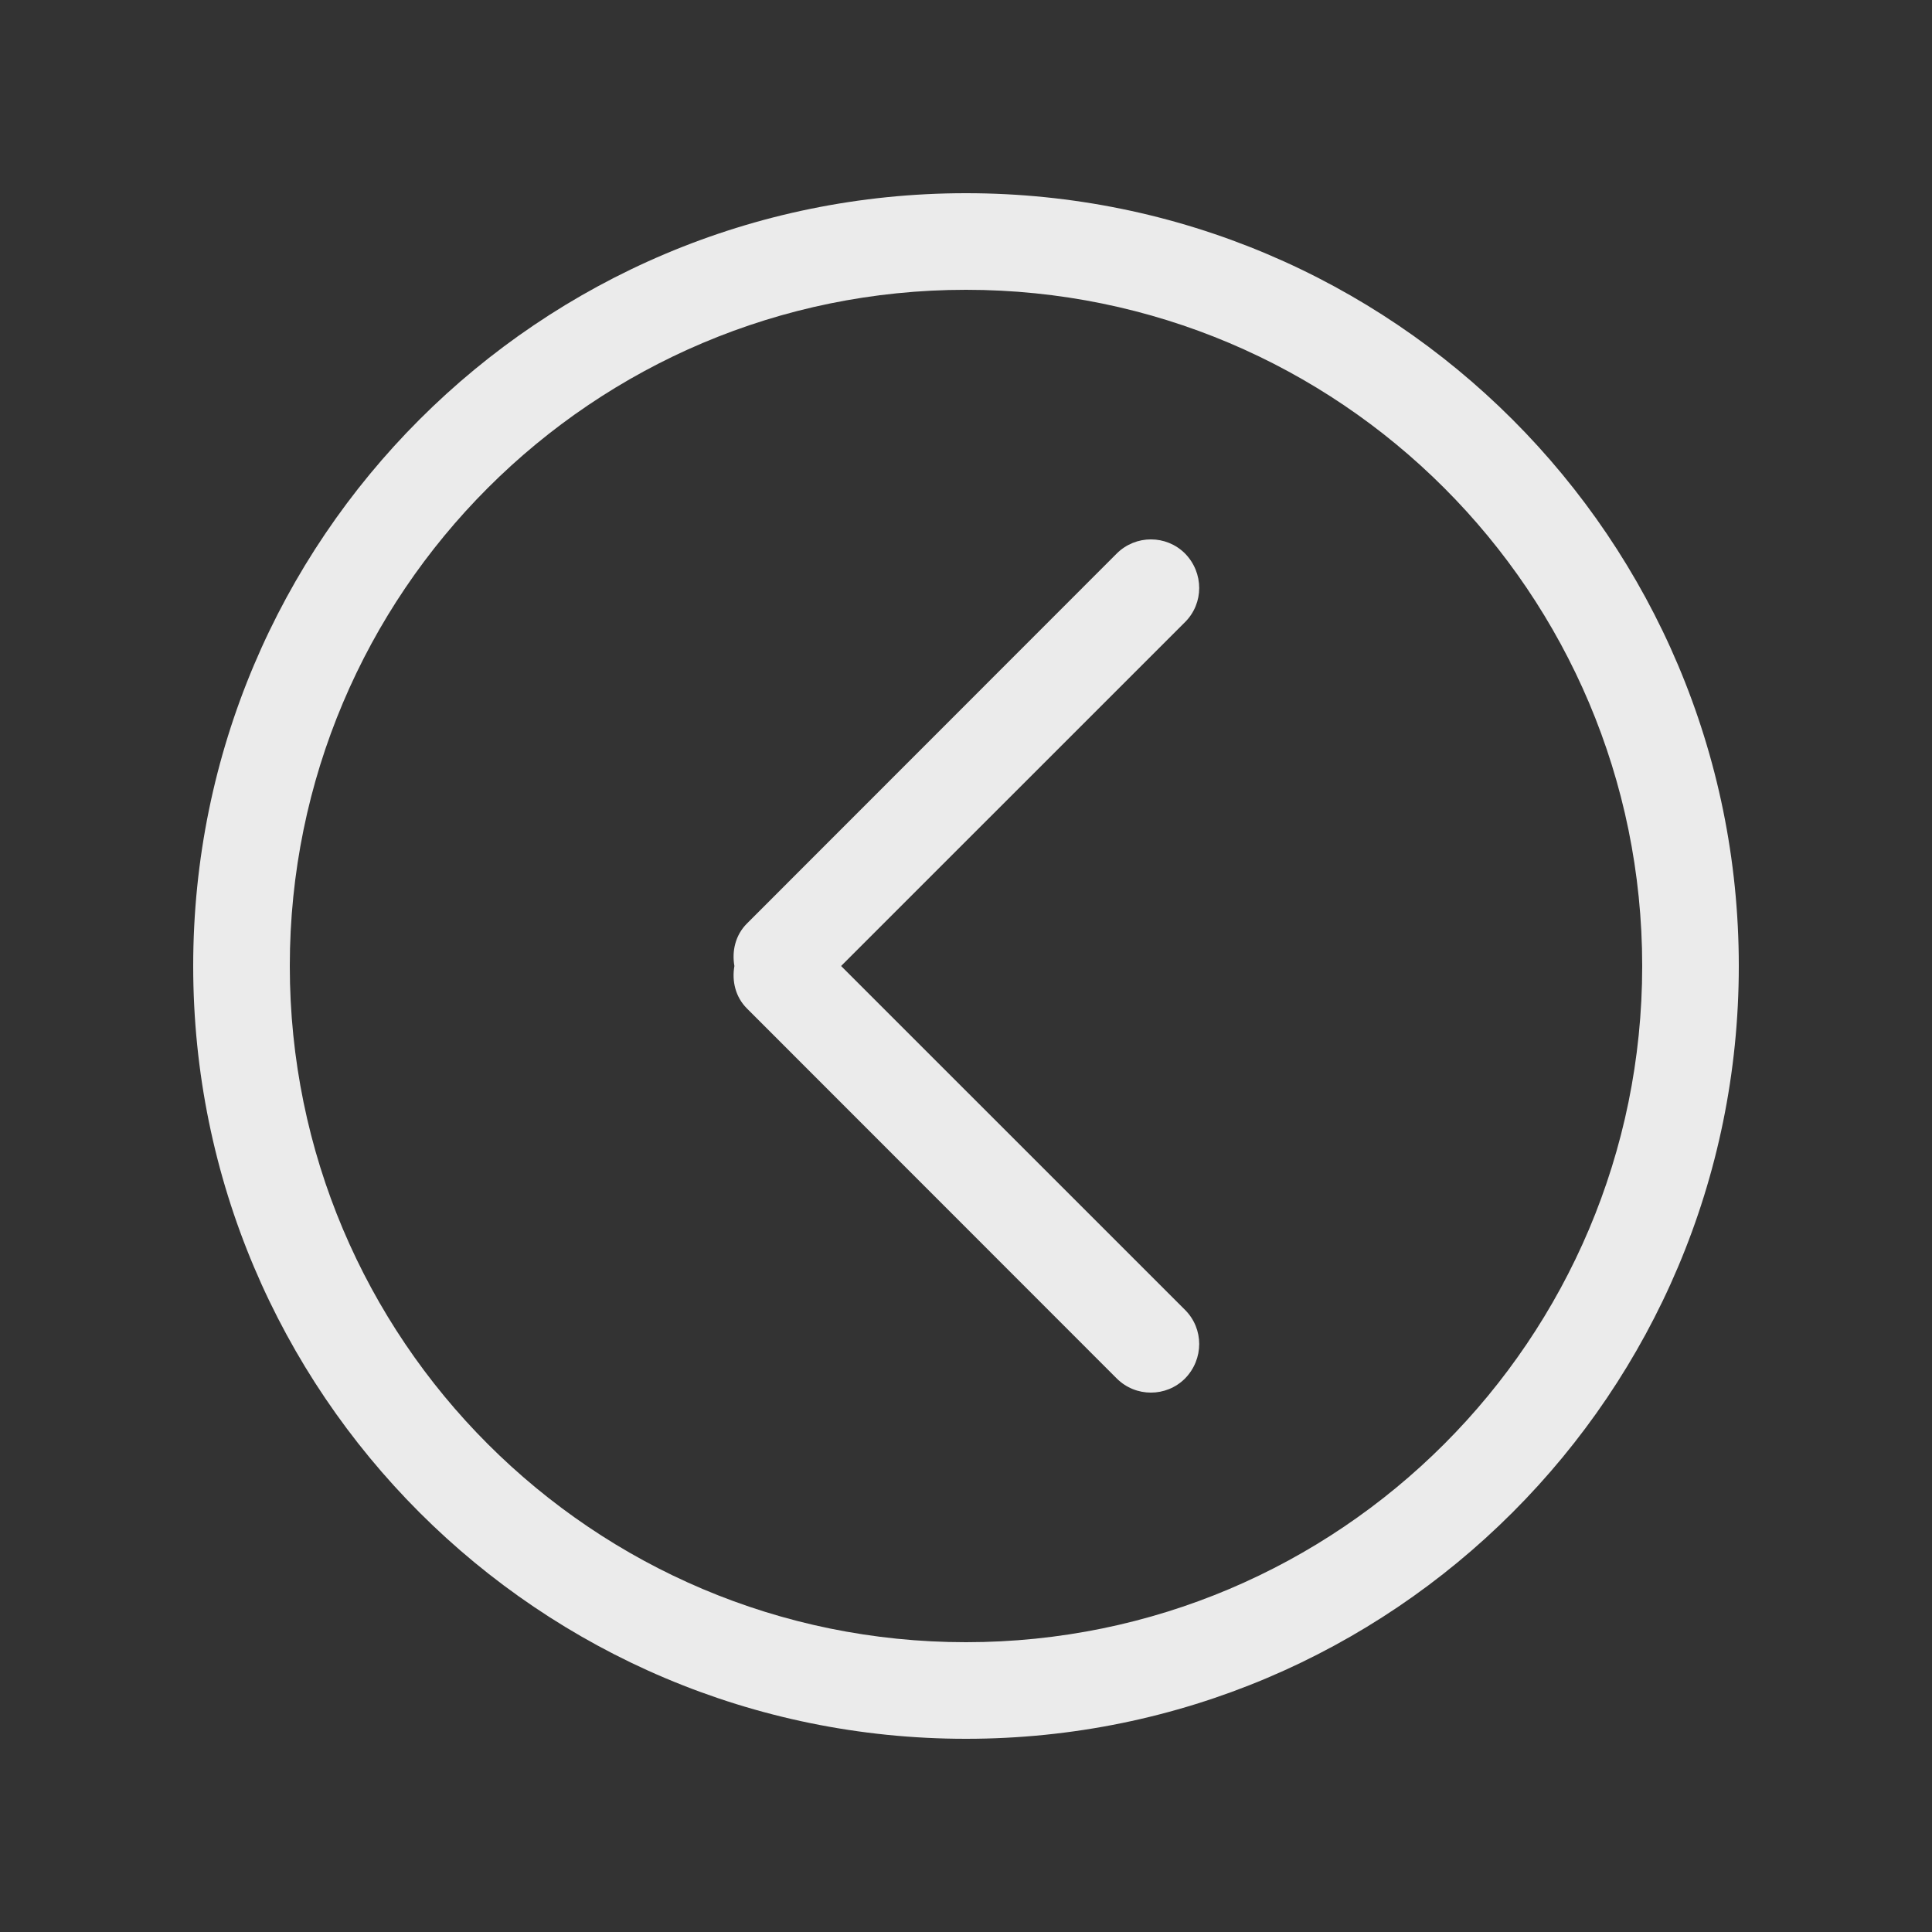 <!-- Generated by IcoMoon.io -->
<svg version="1.1" xmlns="http://www.w3.org/2000/svg" width="40" height="40" viewBox="0 0 40 40">
<rect x="0" y="0" width="40" height="40" fill="#333333" stroke="none"/>
<title>bm-chevron-left-circle1</title>
<path fill="#ebebeb" d="M20 34c-7.732 0-14-6.27-14-14s6.268-14 14-14c7.732 0 14 6.27 14 14s-6.268 14-14 14v0zM20 4c-8.837 0-16 7.16-16 16s7.163 16 16 16c8.837 0 16-7.16 16-16s-7.163-16-16-16v0zM24.535 11.46c-0.39-0.39-1.023-0.39-1.414 0l-7.656 7.66c-0.24 0.24-0.315 0.57-0.26 0.88-0.055 0.31 0.020 0.64 0.26 0.88l7.656 7.66c0.391 0.39 1.024 0.39 1.414 0 0.391-0.4 0.391-1.030 0-1.42l-7.121-7.12 7.121-7.12c0.391-0.39 0.391-1.020 0-1.42v0z"></path>
</svg>
